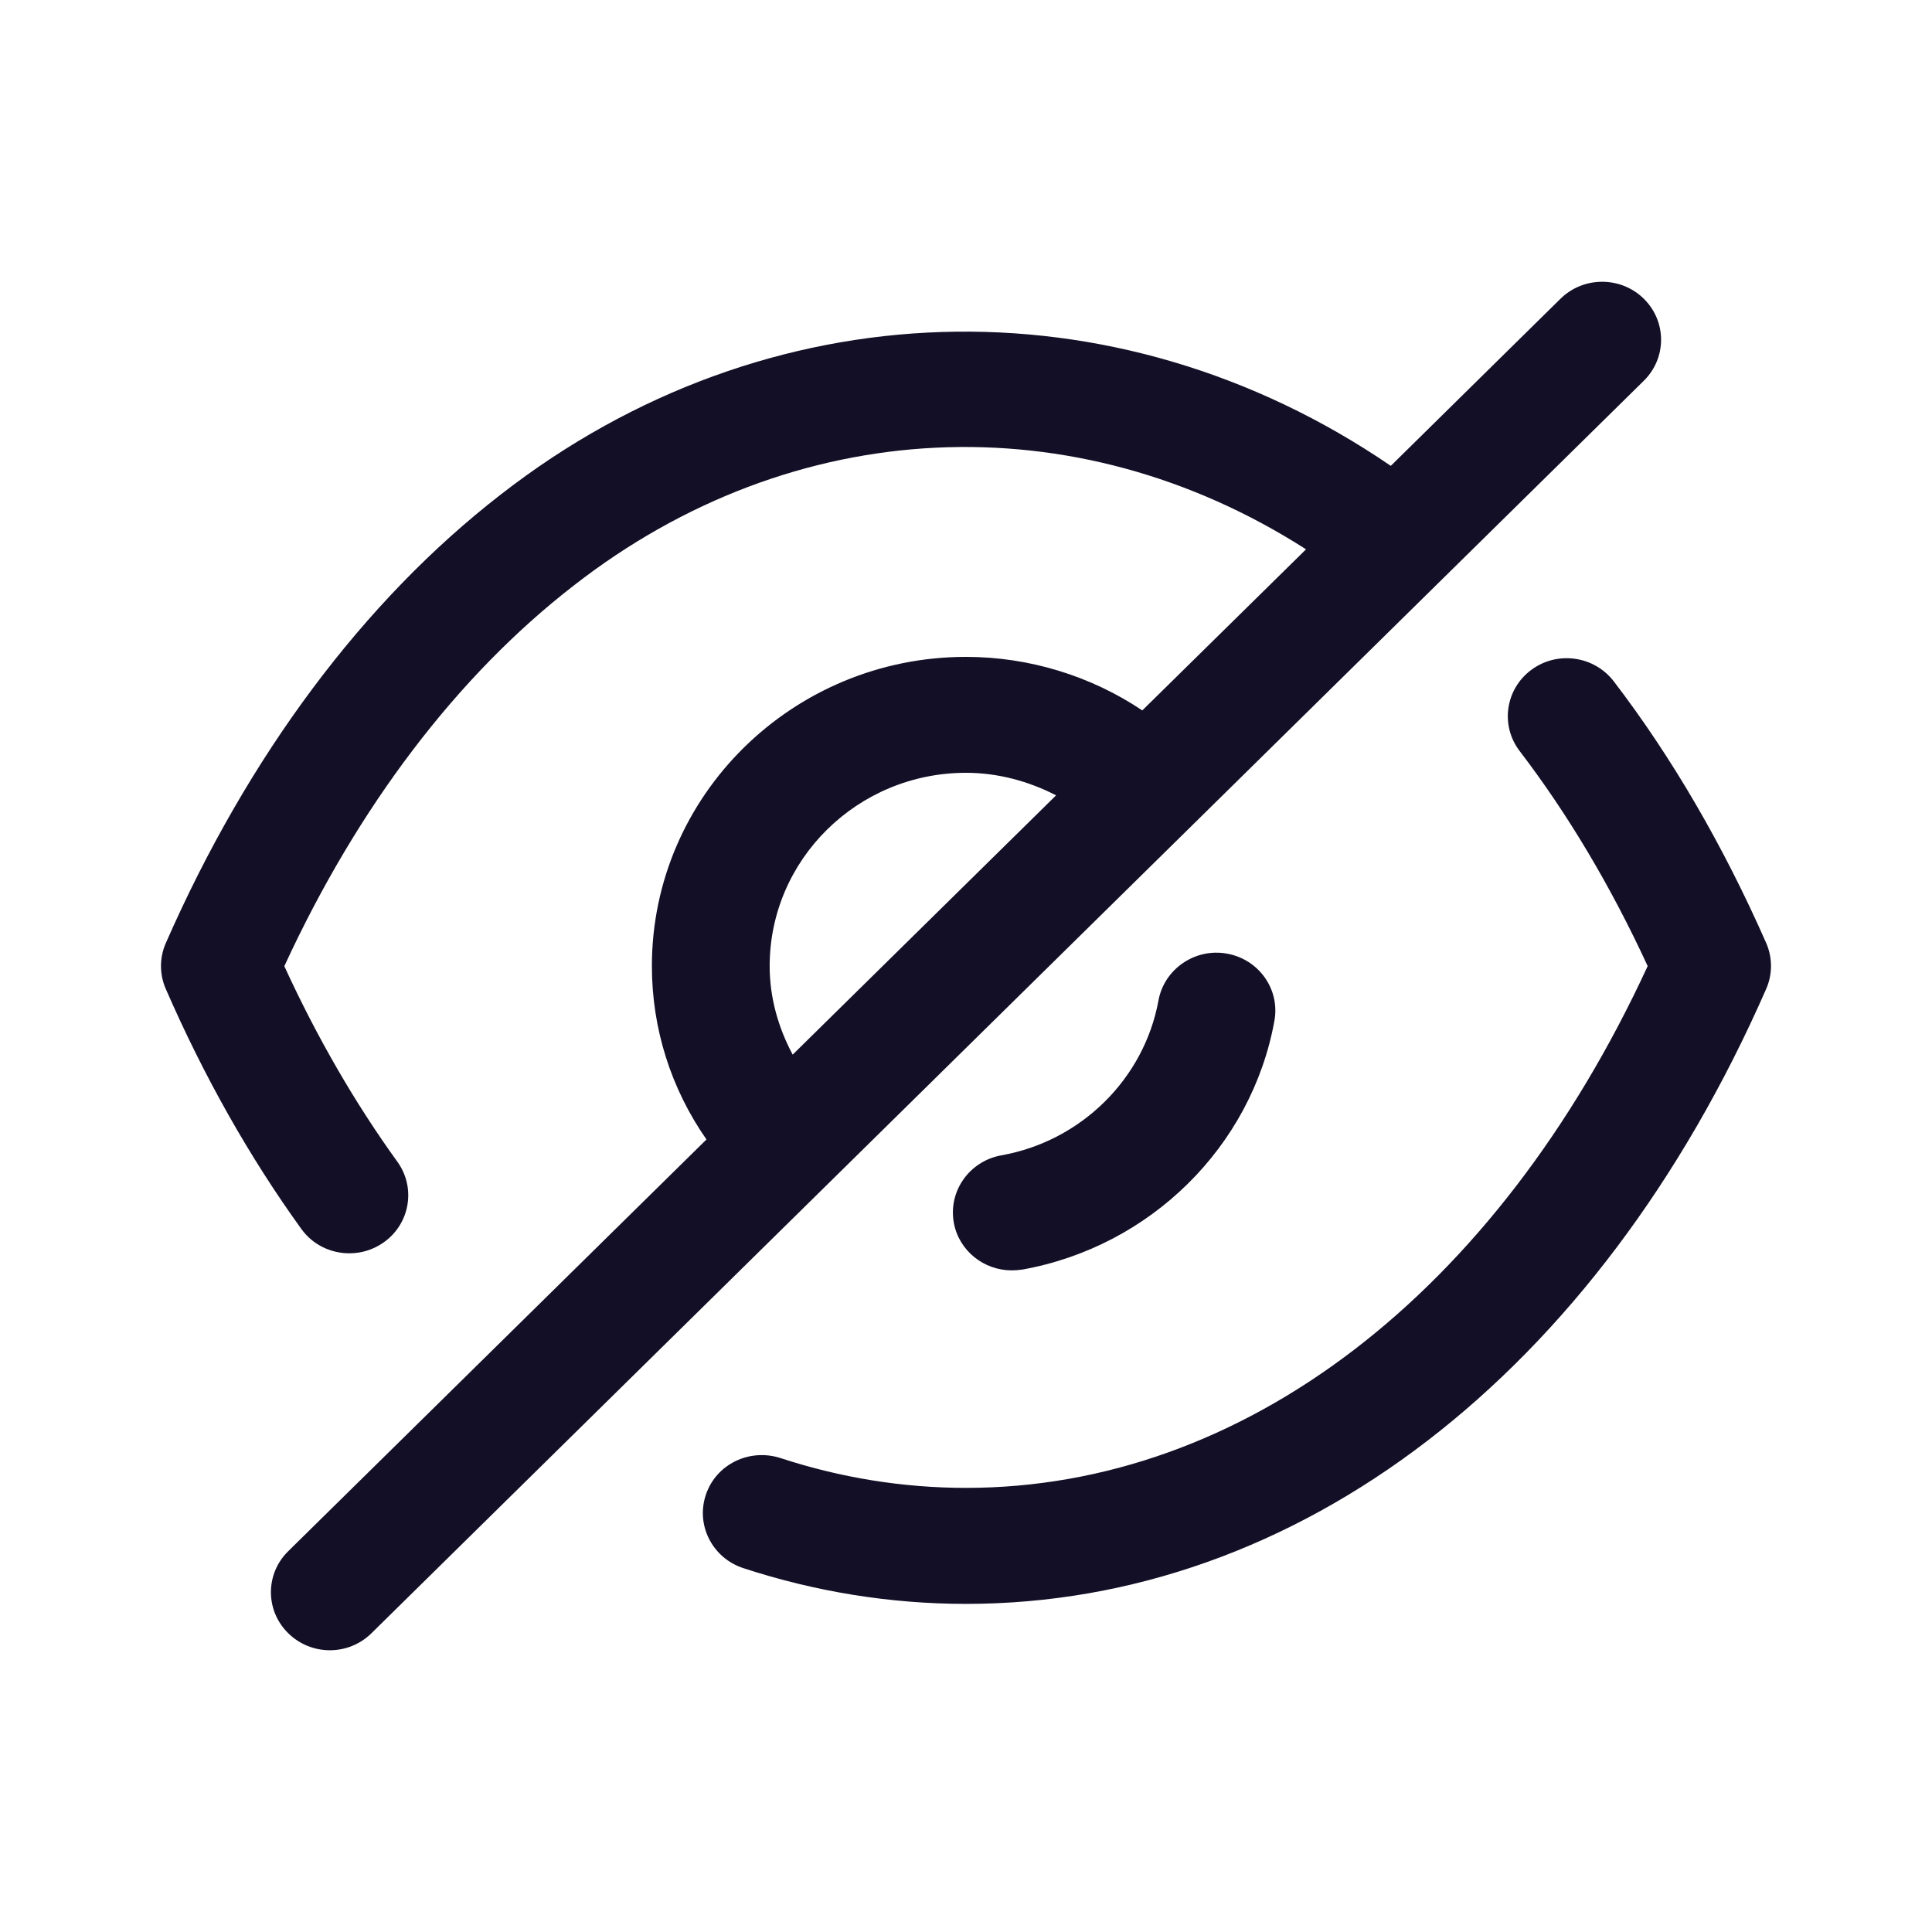 <svg width="24" height="24" viewBox="0 0 24 24" fill="none" xmlns="http://www.w3.org/2000/svg">
<path fill-rule="evenodd" clip-rule="evenodd" d="M12 9.6C10.655 9.6 9.561 10.676 9.561 12.001C9.561 12.392 9.667 12.764 9.847 13.101L13.119 9.88C12.777 9.704 12.395 9.6 12 9.6ZM19.385 3.711C19.671 3.43 20.134 3.43 20.42 3.711C20.706 3.993 20.706 4.448 20.42 4.73L4.615 20.288C4.472 20.429 4.285 20.5 4.098 20.5C3.91 20.5 3.723 20.429 3.58 20.288C3.294 20.007 3.294 19.551 3.58 19.27L8.776 14.155C8.337 13.525 8.098 12.781 8.098 12.001C8.098 9.882 9.848 8.16 12 8.16C12.787 8.16 13.553 8.398 14.19 8.825L16.224 6.824C13.356 4.987 9.859 5.144 7.127 7.274C5.684 8.391 4.445 10.021 3.532 12.002C3.938 12.887 4.41 13.703 4.936 14.431C5.17 14.755 5.093 15.205 4.764 15.435C4.635 15.526 4.487 15.569 4.34 15.569C4.111 15.569 3.886 15.465 3.743 15.266C3.101 14.377 2.534 13.374 2.059 12.284C1.98 12.103 1.98 11.896 2.06 11.715C3.081 9.388 4.519 7.461 6.221 6.143C9.519 3.574 13.851 3.447 17.277 5.787L19.385 3.711ZM21.94 11.714C21.407 10.504 20.771 9.41 20.047 8.464C19.803 8.146 19.345 8.082 19.023 8.321C18.699 8.561 18.635 9.012 18.878 9.33C19.475 10.111 20.009 11.007 20.468 12.001C18.592 16.066 15.445 18.483 12 18.483C11.22 18.483 10.444 18.358 9.694 18.112C9.309 17.989 8.896 18.189 8.769 18.567C8.641 18.945 8.848 19.352 9.231 19.479C10.13 19.774 11.062 19.924 12 19.924C16.127 19.924 19.843 17.068 21.94 12.285C22.02 12.104 22.02 11.896 21.94 11.714ZM14.391 12.428C14.213 13.402 13.429 14.176 12.439 14.352C12.041 14.424 11.777 14.799 11.849 15.191C11.913 15.538 12.222 15.781 12.568 15.781C12.612 15.781 12.656 15.777 12.7 15.771C14.288 15.486 15.547 14.246 15.831 12.682C15.903 12.29 15.638 11.916 15.24 11.846C14.845 11.775 14.462 12.038 14.391 12.428Z" fill="#130F26"/>
</svg>
